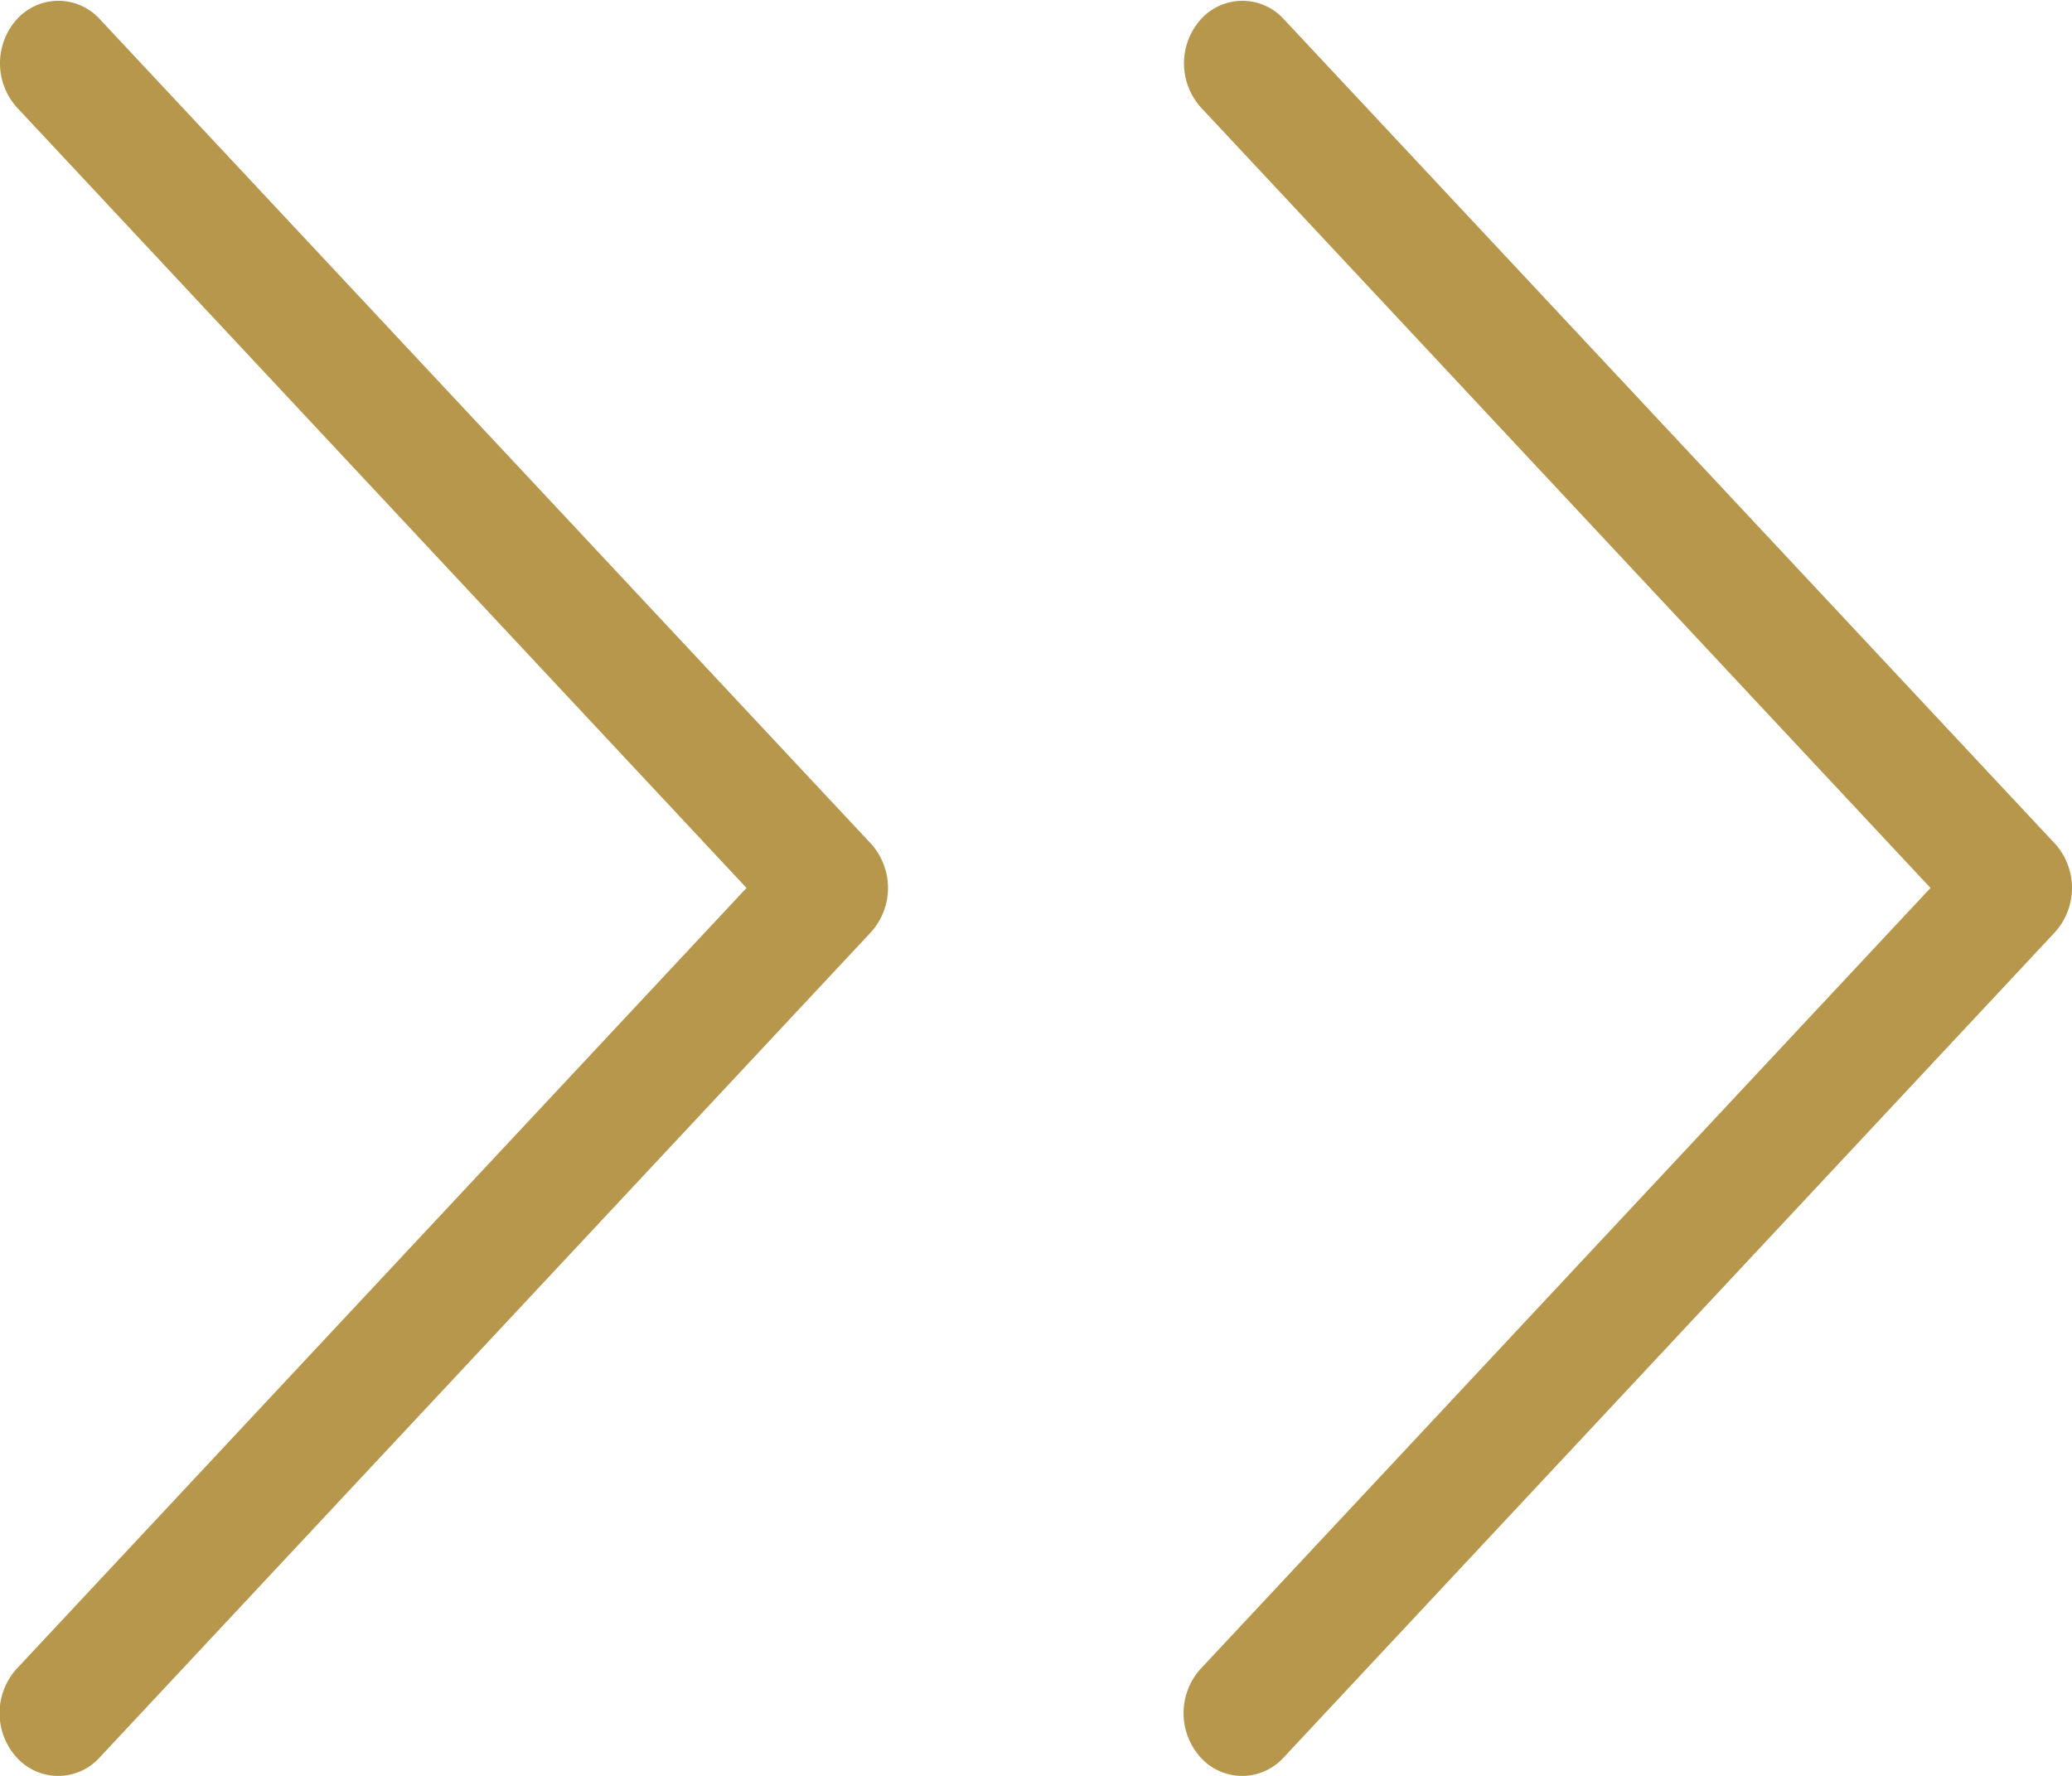 <svg xmlns="http://www.w3.org/2000/svg" width="14" height="12" viewBox="0 0 14 12">
  <g id="icon-right-arrow2" transform="translate(-1056 -2117)">
    <g id="向量圖智慧型物件" transform="translate(1060.773 2116.328)">
      <g id="Group_67" data-name="Group 67">
        <path id="Path_177" data-name="Path 177" d="M3.9,12.548a.378.378,0,0,1-.56,0,.446.446,0,0,1,0-.6L8.271,6.672,3.343,1.4a.446.446,0,0,1,0-.6A.378.378,0,0,1,3.9.8L9.111,6.372a.446.446,0,0,1,0,.6Z" fill="#b6974c"/>
      </g>
    </g>
    <g id="向量圖智慧型物件_拷貝_2" data-name="向量圖智慧型物件 拷貝 2" transform="translate(1052.773 2116.328)">
      <g id="Group_68" data-name="Group 68">
        <path id="Path_178" data-name="Path 178" d="M3.9,12.548a.378.378,0,0,1-.56,0,.446.446,0,0,1,0-.6L8.271,6.672,3.343,1.4a.446.446,0,0,1,0-.6A.378.378,0,0,1,3.9.8L9.111,6.372a.446.446,0,0,1,0,.6Z" fill="#b6974c"/>
      </g>
    </g>
  </g>
</svg>
